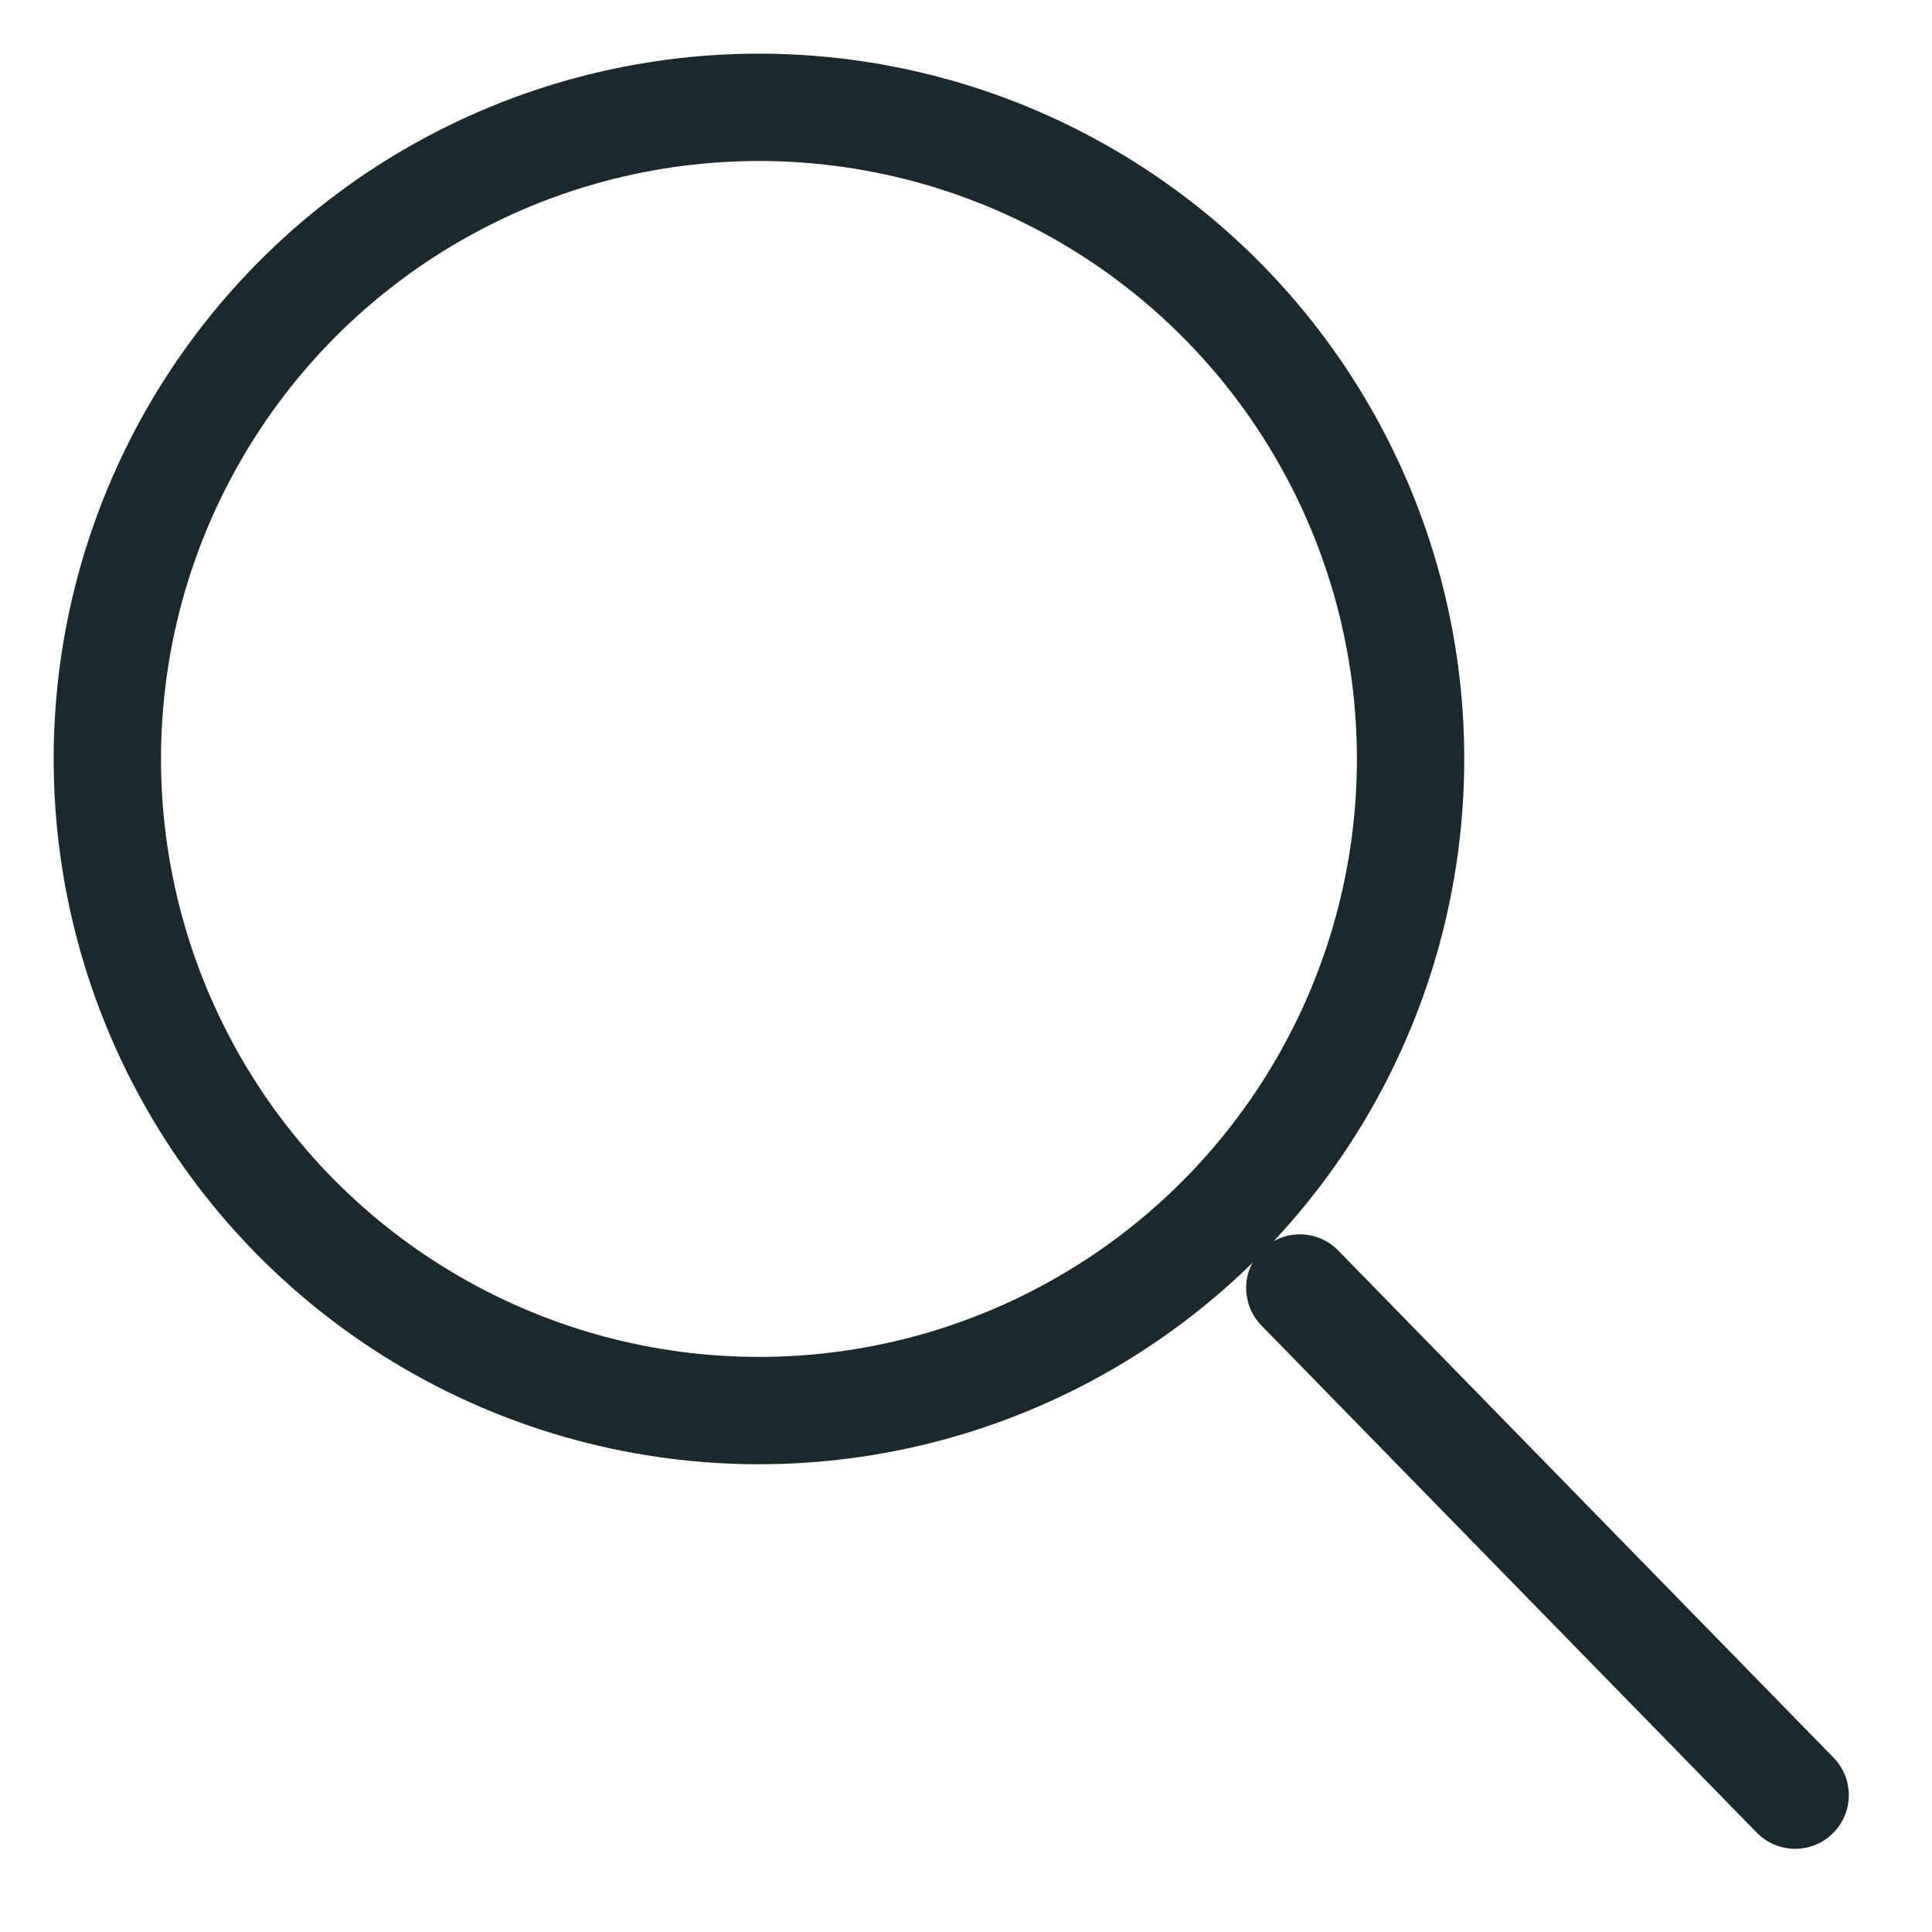<svg width="18" height="18" viewBox="0 0 18 18" fill="none" xmlns="http://www.w3.org/2000/svg">
<path d="M16.725 16.725L12.11 12" stroke="#1C292C" stroke-linecap="round" stroke-linejoin="round"/>
<circle r="6.071" transform="matrix(-1 0 0 1 7.071 7.071)" stroke="#1C292C" stroke-linecap="round" stroke-linejoin="round"/>
</svg>
